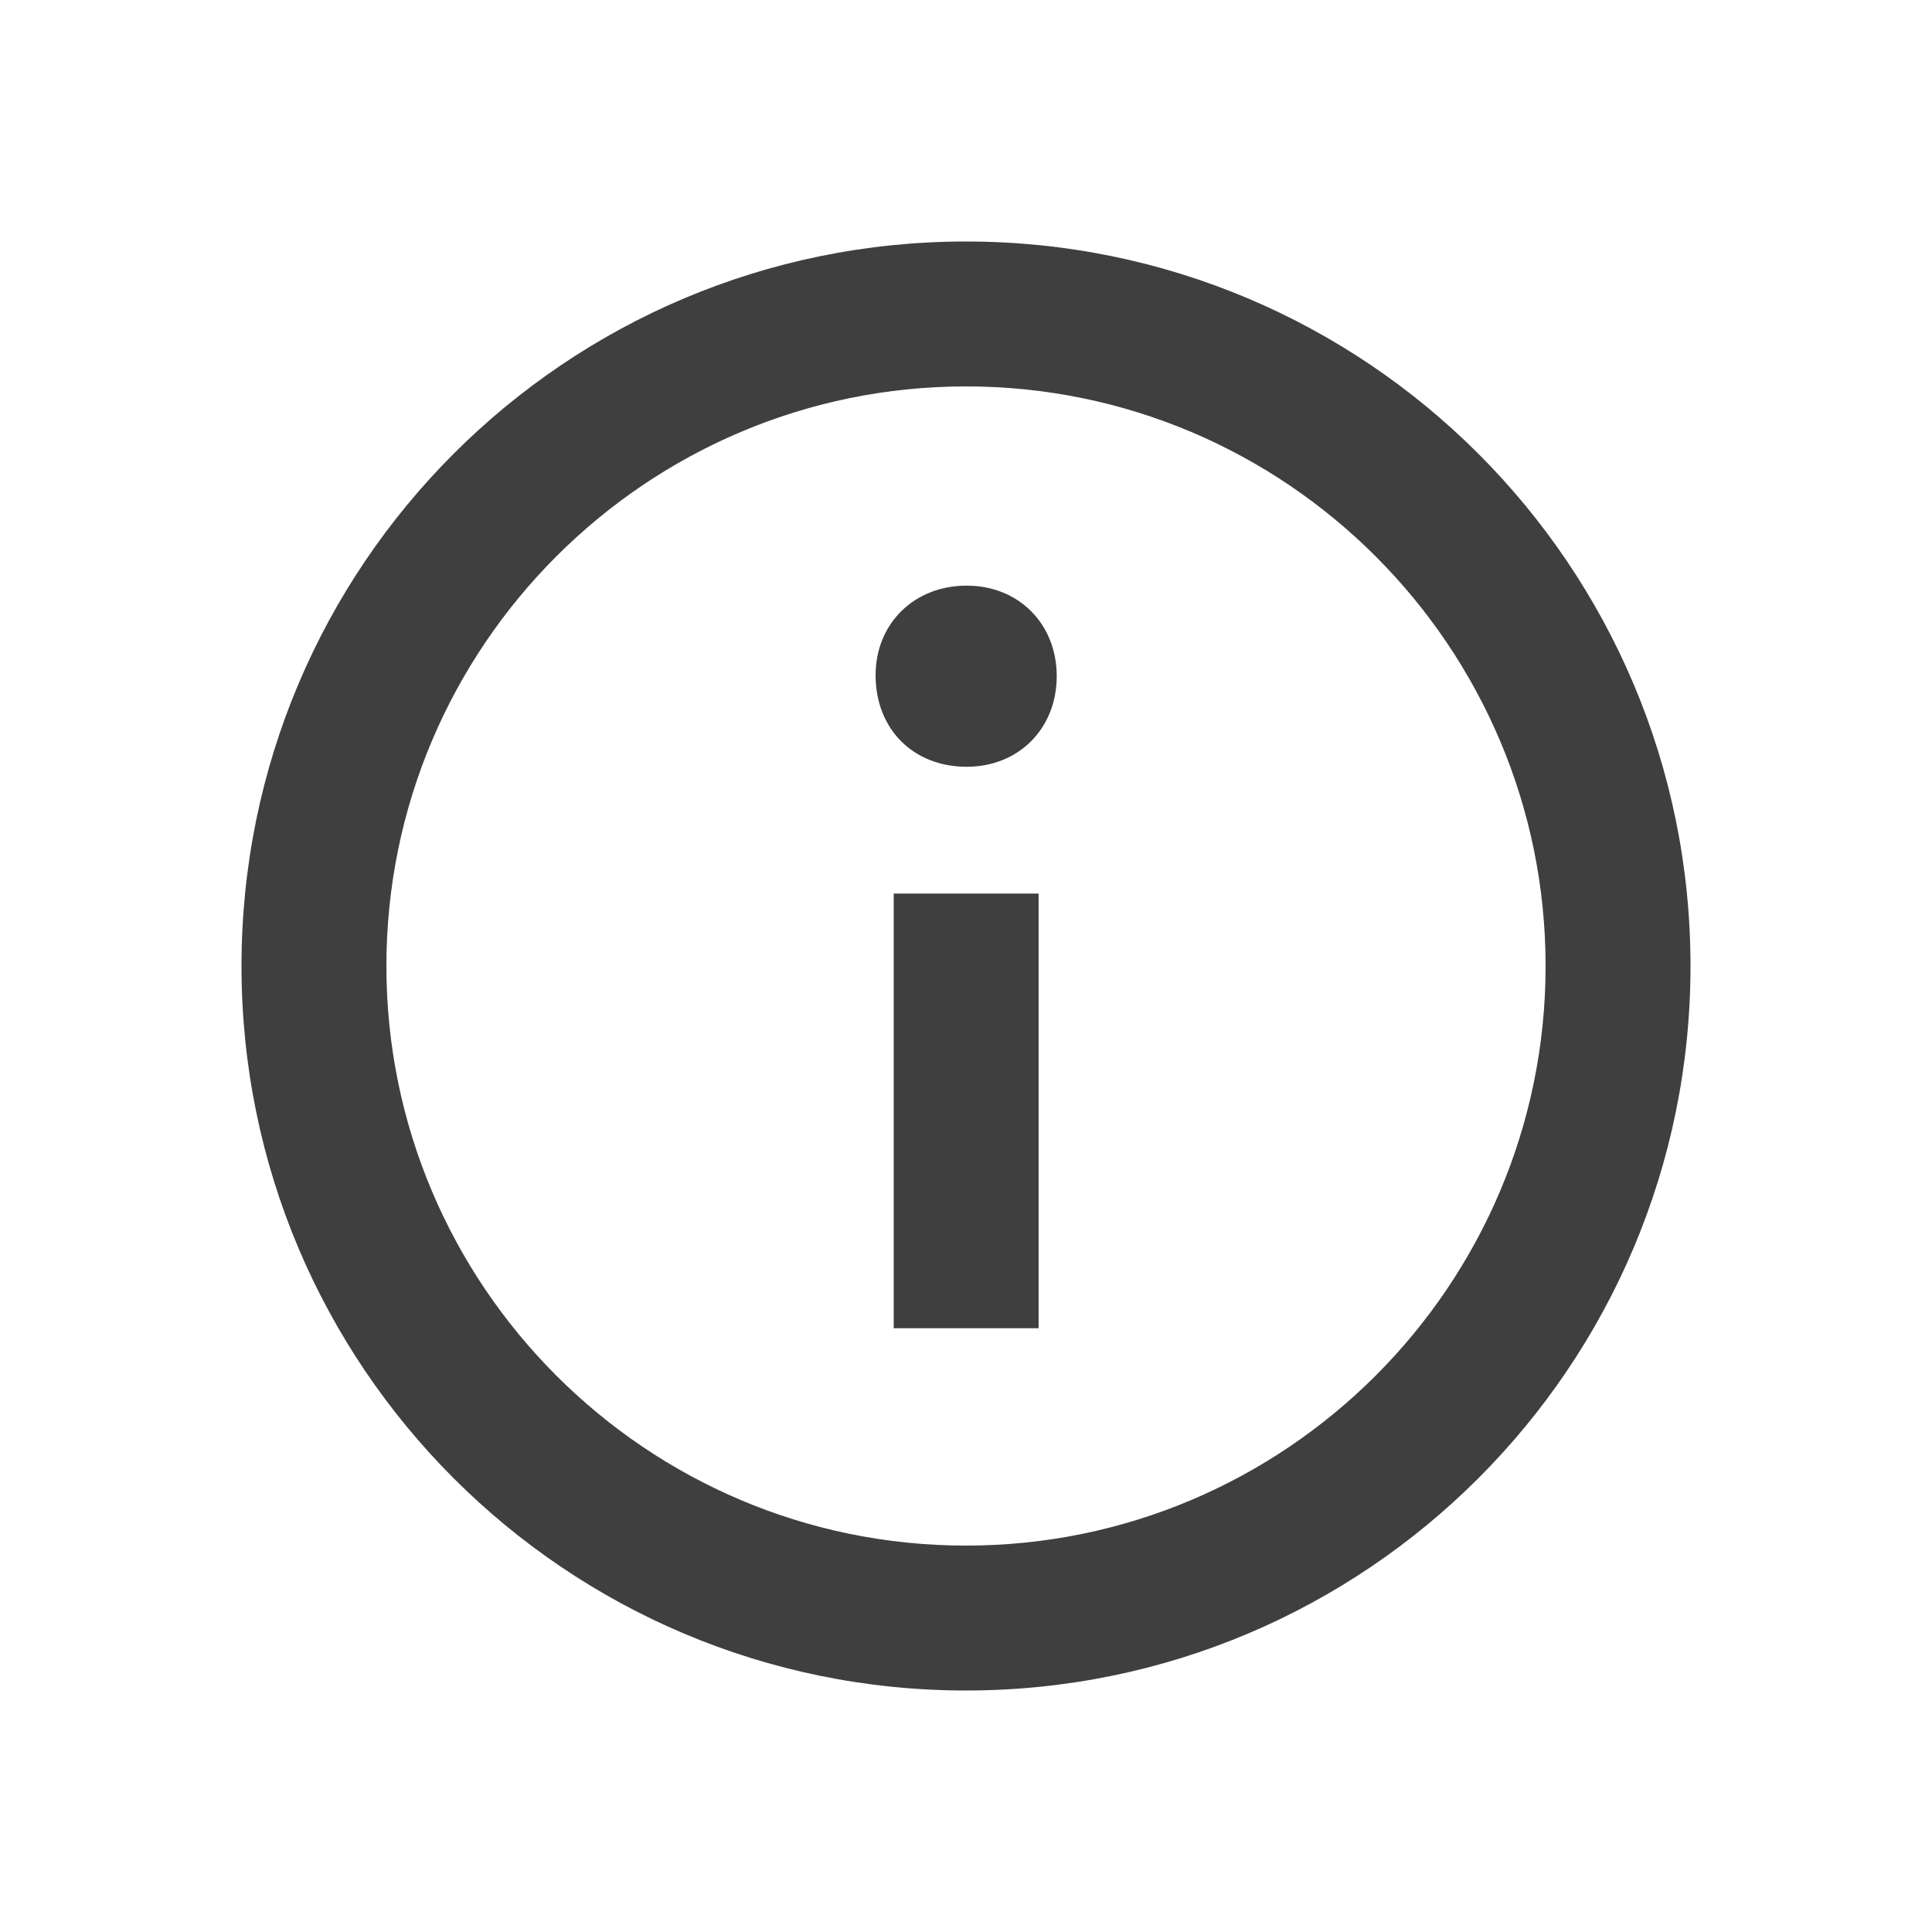 <svg width="24" height="24" viewBox="0 0 24 24" fill="none" xmlns="http://www.w3.org/2000/svg">
<path fill-rule="evenodd" clip-rule="evenodd" d="M12 3C7.029 3 3 7.029 3 12C3 16.971 7.029 21 12 21C16.971 21 21 16.971 21 12C21 7.029 16.971 3 12 3ZM12 19.2C8.03 19.2 4.8 15.97 4.8 12C4.8 8.03 8.03 4.8 12 4.8C15.97 4.8 19.2 8.03 19.2 12C19.2 15.97 15.97 19.2 12 19.2ZM13.127 8.4C13.127 9.053 12.652 9.525 12.009 9.525C11.34 9.525 10.877 9.053 10.877 8.388C10.877 7.748 11.353 7.275 12.009 7.275C12.652 7.275 13.127 7.748 13.127 8.4ZM11.102 11.1H12.902V16.5H11.102V11.1Z" fill="#3F3F3F"/>
</svg>
